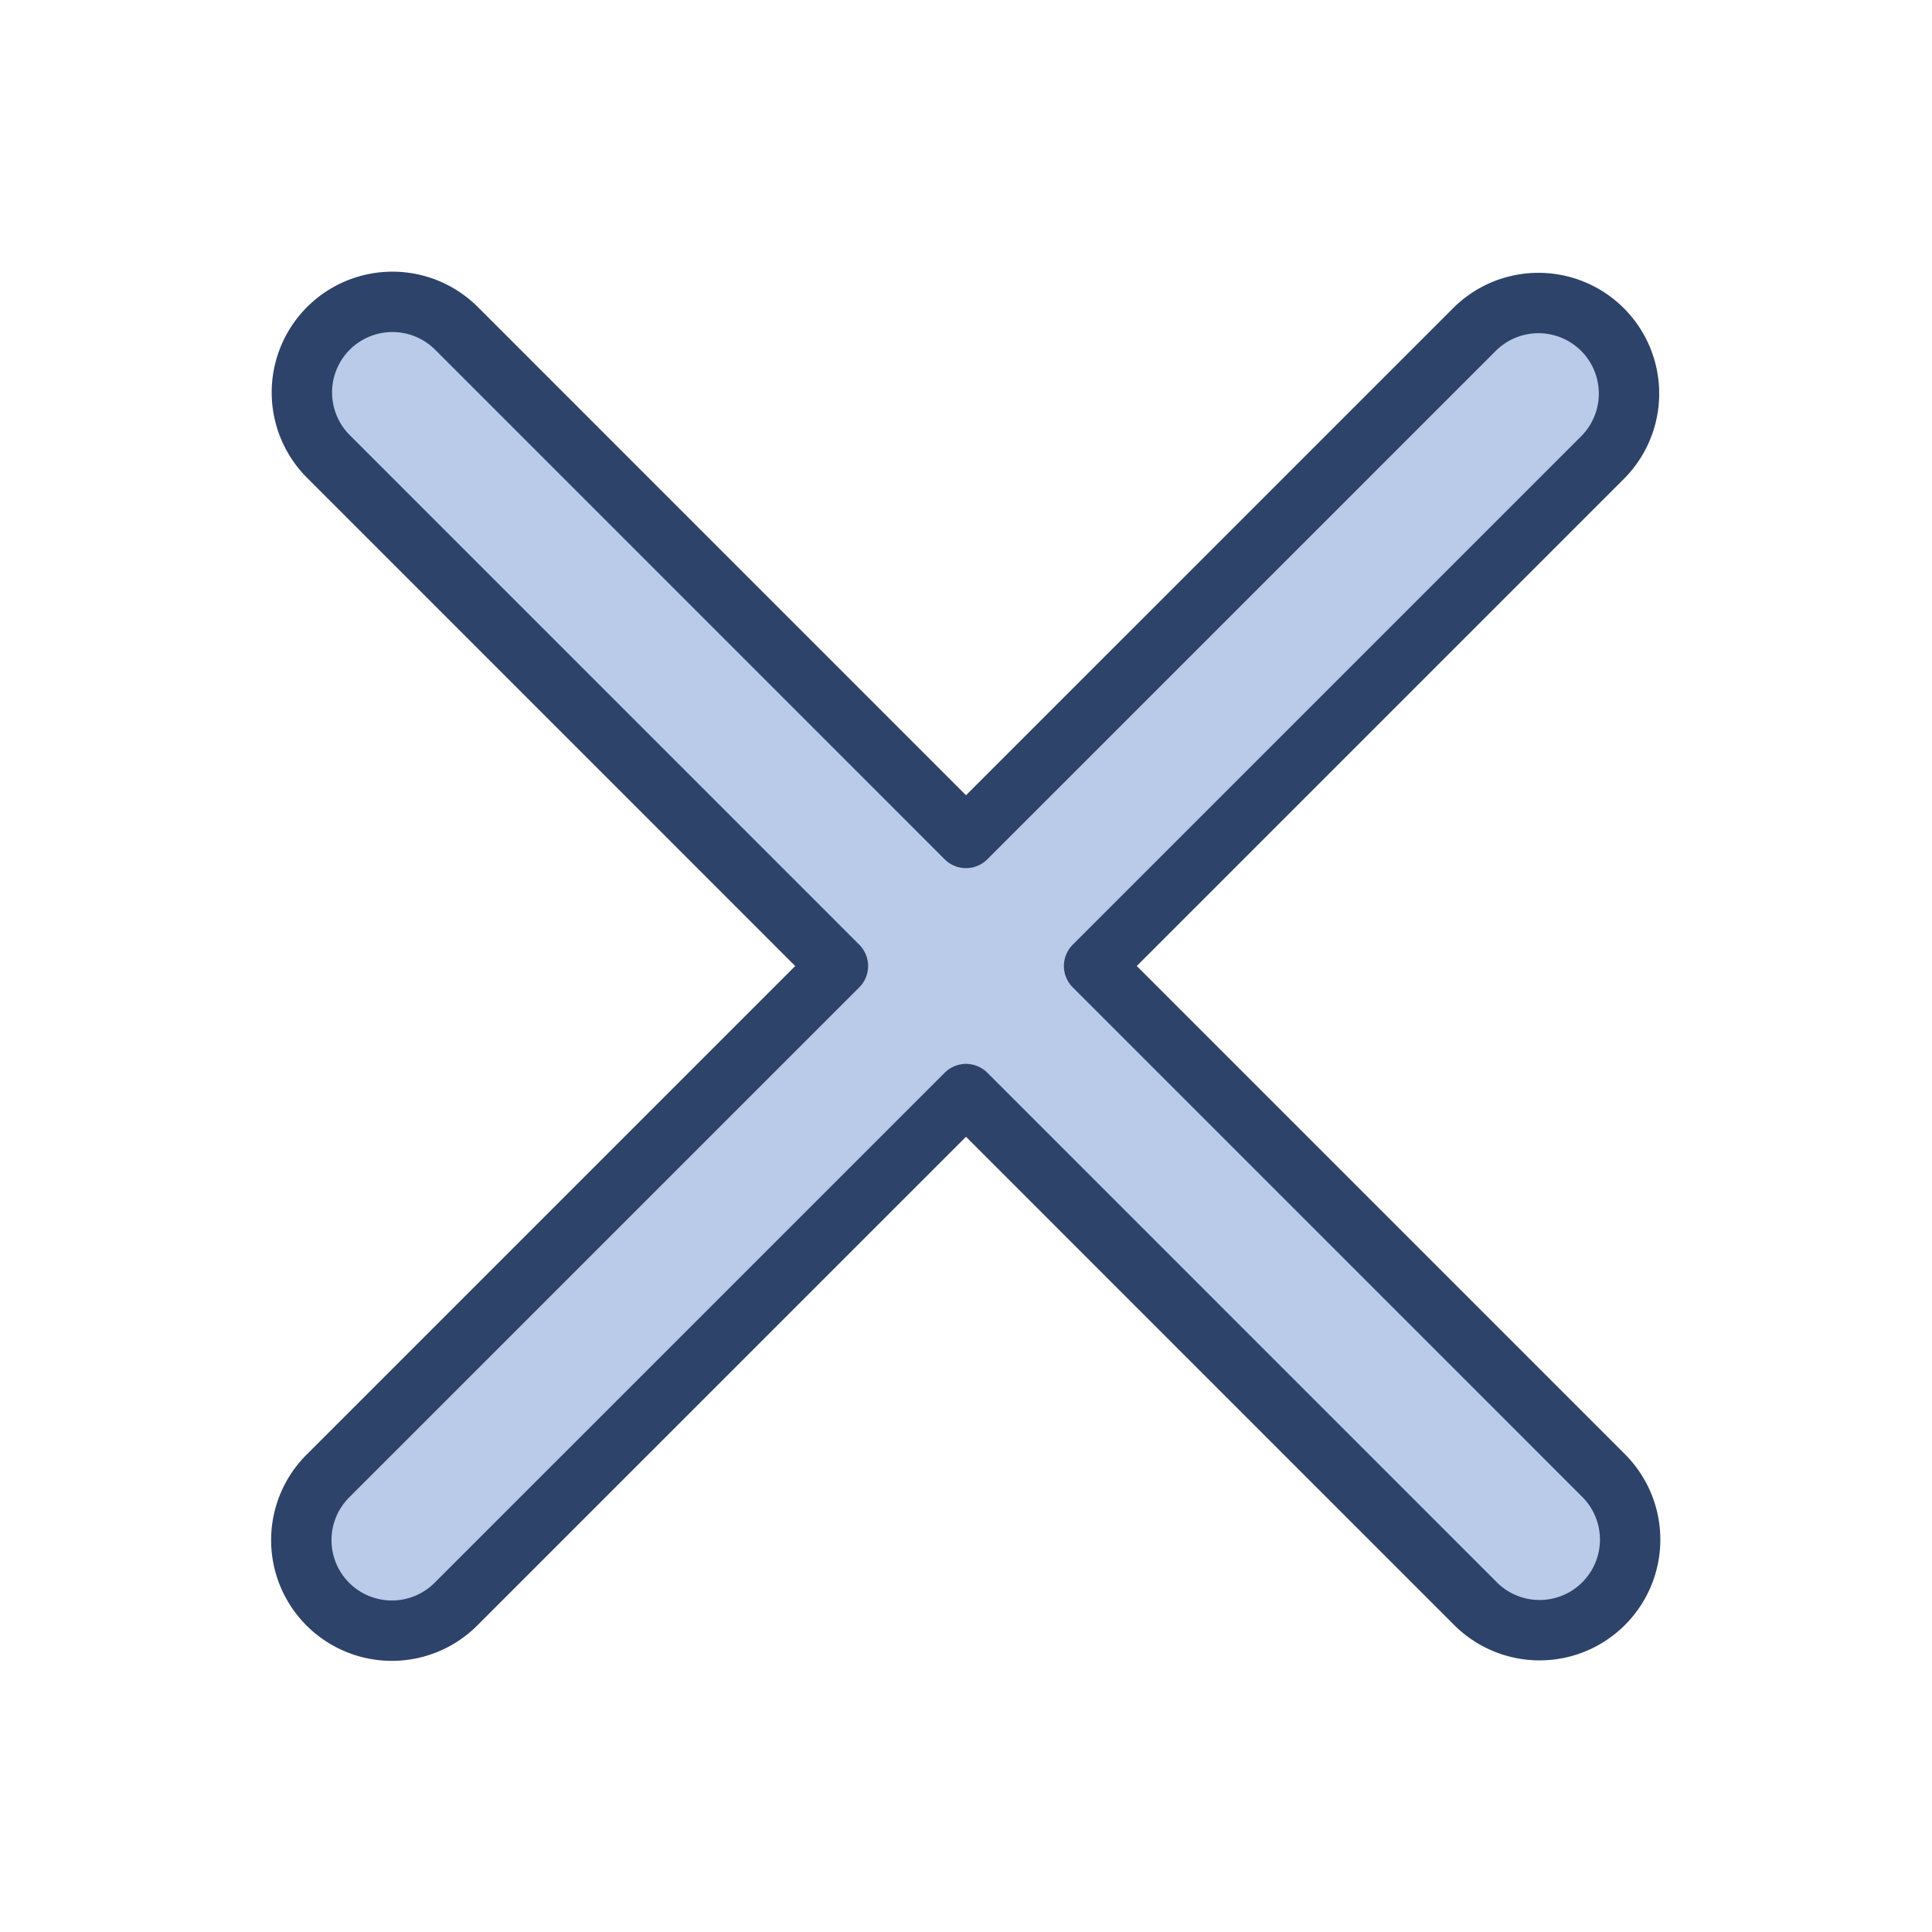 <svg xmlns="http://www.w3.org/2000/svg" viewBox="0 0 64 64" aria-labelledby="title"
aria-describedby="desc" role="img" xmlns:xlink="http://www.w3.org/1999/xlink">
  <title>Cancel</title>
  <desc>A color styled icon from Orion Icon Library.</desc>
  <path data-name="layer1"
  d="M53.122 48.88L36.243 32l16.878-16.878a3 3 0 0 0-4.242-4.242L32 27.758l-16.878-16.88a3 3 0 0 0-4.243 4.243l16.878 16.88-16.88 16.879a3 3 0 1 0 4.243 4.242L32 36.243l16.878 16.88a3 3 0 0 0 4.244-4.243z"
  fill="#bacae9"></path>
  <path data-name="stroke" d="M53.122 48.88L36.243 32l16.878-16.878a3 3 0 0 0-4.242-4.242L32 27.758l-16.878-16.88a3 3 0 0 0-4.243 4.243l16.878 16.88-16.88 16.879a3 3 0 1 0 4.243 4.242L32 36.243l16.878 16.88a3 3 0 0 0 4.244-4.243z"
  fill="none" stroke="#2e4369" stroke-linecap="round" stroke-linejoin="round"
  stroke-width="2"></path>
</svg>